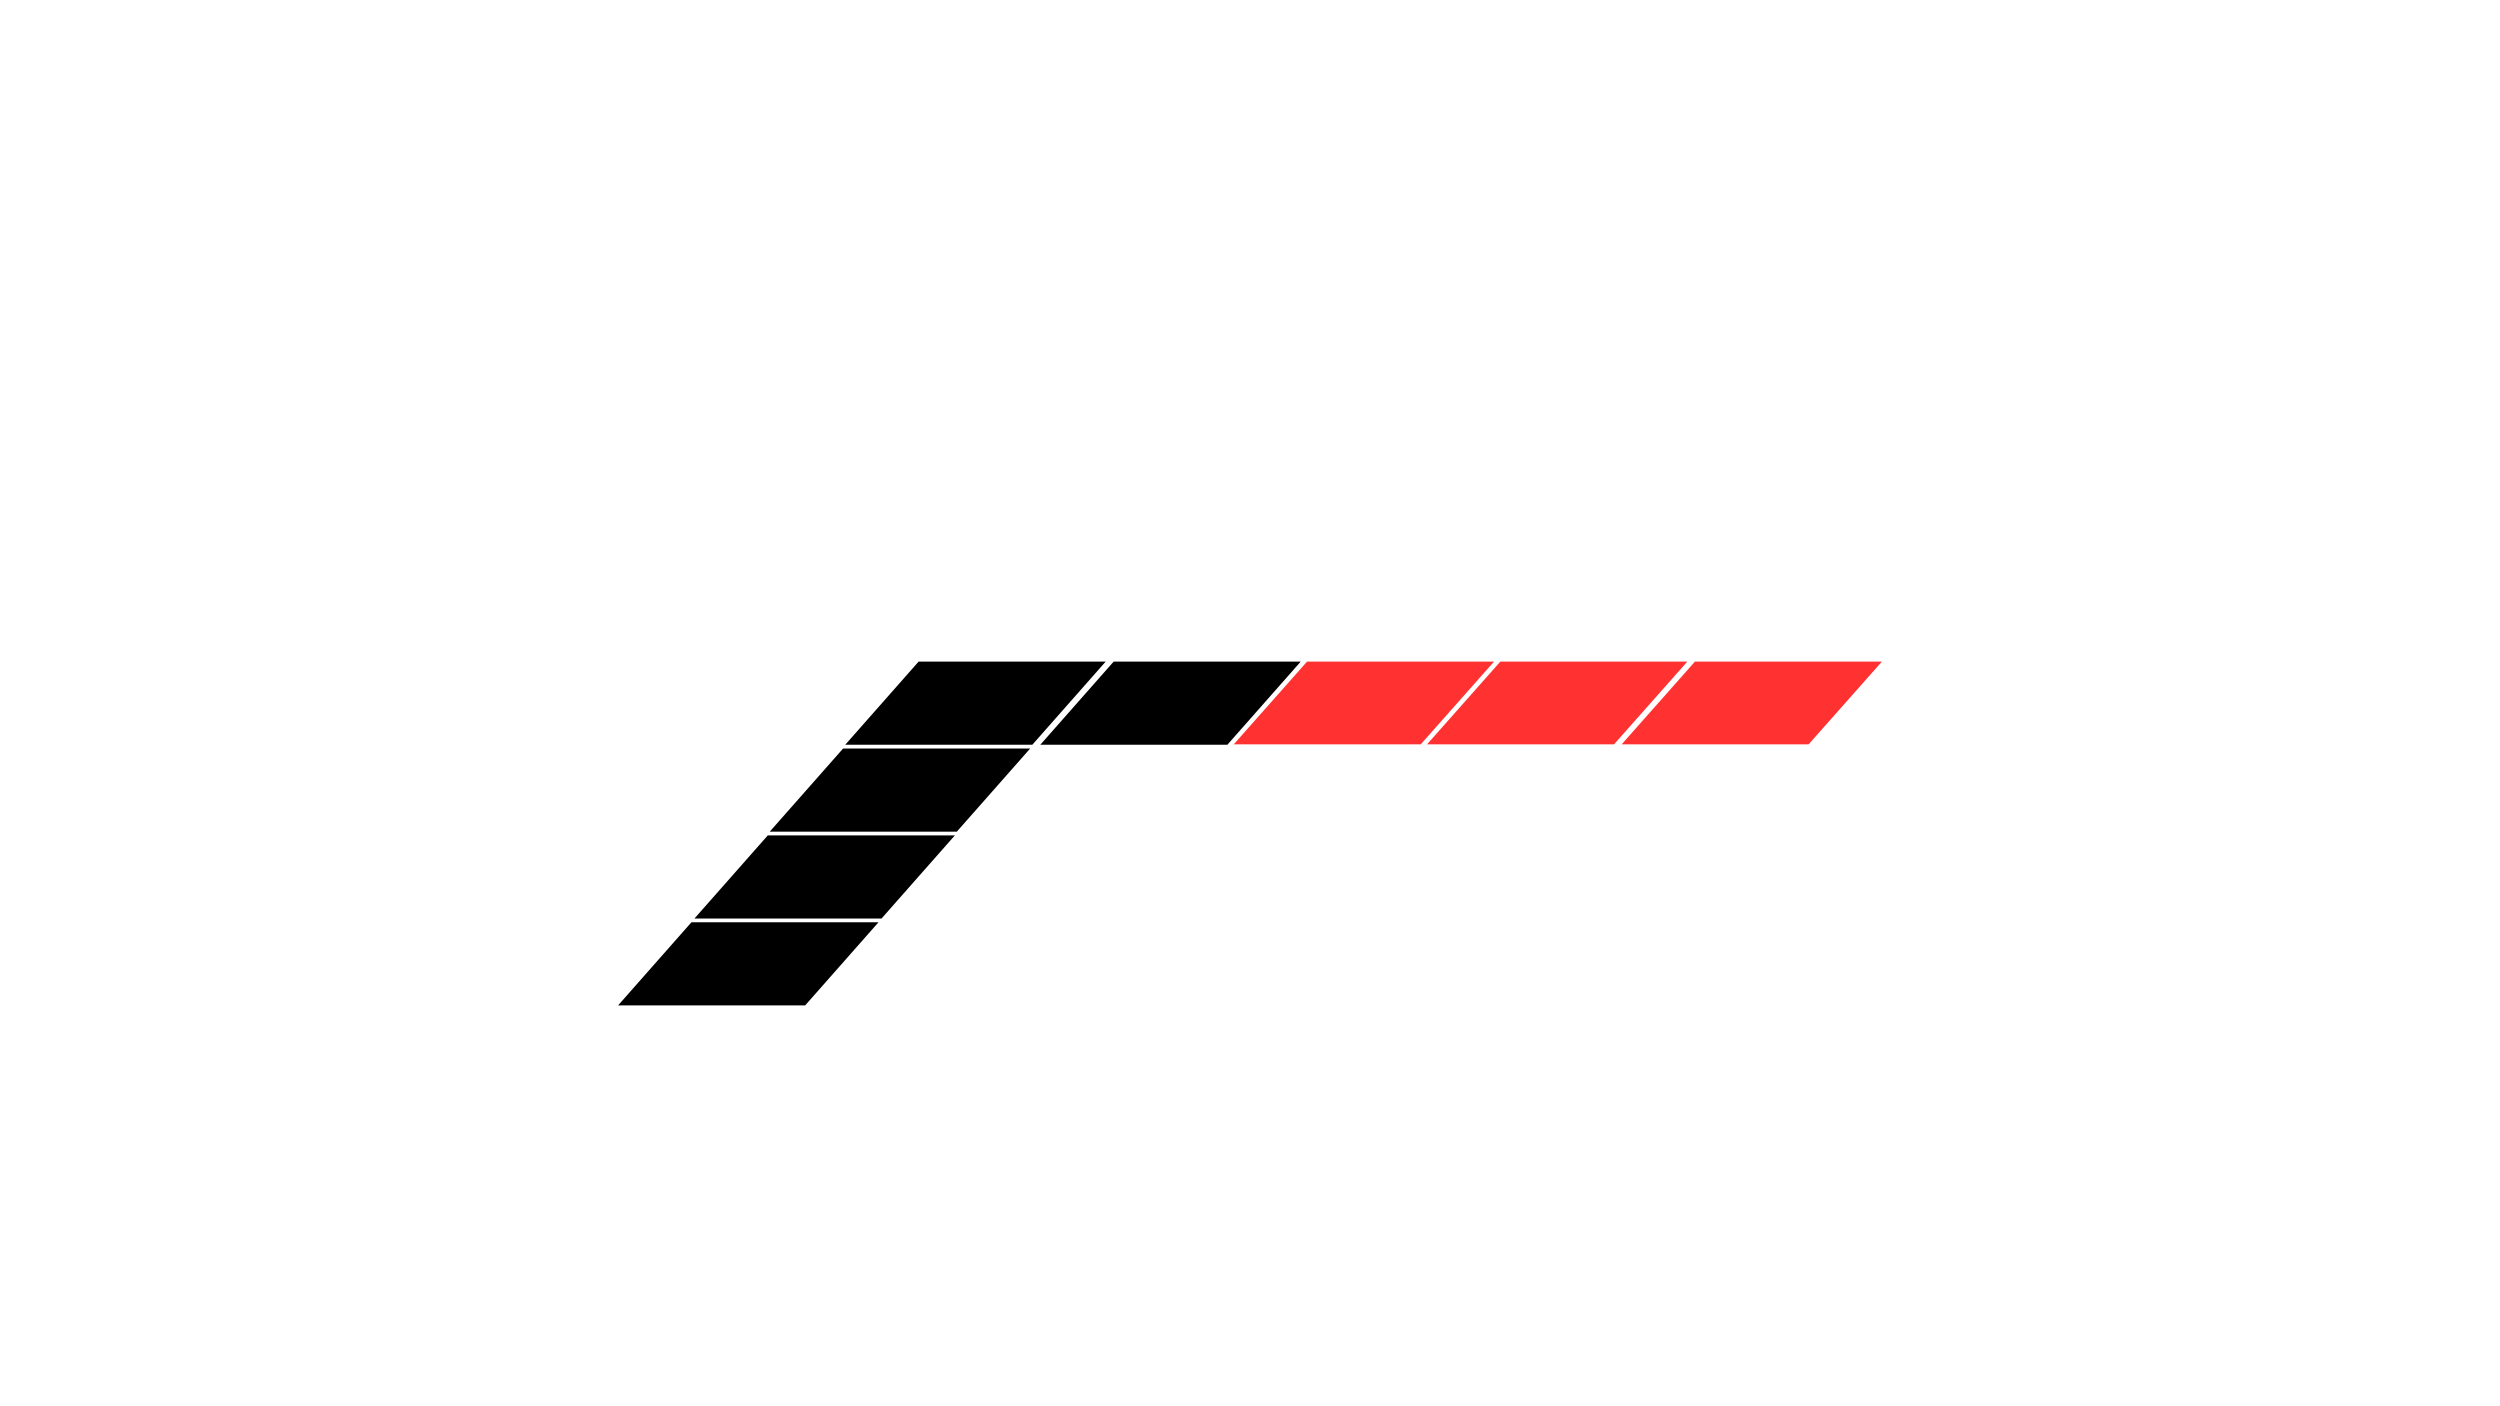 <svg xmlns="http://www.w3.org/2000/svg" xmlns:xlink="http://www.w3.org/1999/xlink" width="1920" zoomAndPan="magnify" viewBox="0 0 1440 810" height="1080" preserveAspectRatio="xMidYMid meet" version="1.0"><defs><clipPath id="f0ca513e19"><path d="M 599.215 381.027 L 749.215 381.027 L 749.215 429 L 599.215 429 Z M 599.215 381.027 " clip-rule="nonzero"/></clipPath><clipPath id="b50aa5de03"><path d="M 486.871 381.027 L 636.871 381.027 L 636.871 429 L 486.871 429 Z M 486.871 381.027 " clip-rule="nonzero"/></clipPath><clipPath id="4287dd0991"><path d="M 443.367 431.105 L 593.367 431.105 L 593.367 479.105 L 443.367 479.105 Z M 443.367 431.105 " clip-rule="nonzero"/></clipPath><clipPath id="7b6cb1247b"><path d="M 399.988 481.141 L 549.988 481.141 L 549.988 529.141 L 399.988 529.141 Z M 399.988 481.141 " clip-rule="nonzero"/></clipPath><clipPath id="9faba2085e"><path d="M 356.012 531.18 L 506.012 531.18 L 506.012 579.18 L 356.012 579.18 Z M 356.012 531.18 " clip-rule="nonzero"/></clipPath><clipPath id="b6d705c155"><path d="M 710.641 381.027 L 860.641 381.027 L 860.641 429 L 710.641 429 Z M 710.641 381.027 " clip-rule="nonzero"/></clipPath><clipPath id="f3c9e2e6ef"><path d="M 821.977 381.027 L 971.977 381.027 L 971.977 429 L 821.977 429 Z M 821.977 381.027 " clip-rule="nonzero"/></clipPath><clipPath id="43713ce0b5"><path d="M 934.062 381.027 L 1084 381.027 L 1084 429 L 934.062 429 Z M 934.062 381.027 " clip-rule="nonzero"/></clipPath></defs><g clip-path="url(#f0ca513e19)"><path fill="#000000" d="M 706.977 428.969 L 599.215 428.969 L 641.457 381.09 L 749.215 381.09 Z M 706.977 428.969 " fill-opacity="1" fill-rule="nonzero"/></g><g clip-path="url(#b50aa5de03)"><path fill="#000000" d="M 594.633 428.969 L 486.871 428.969 L 529.109 381.09 L 636.871 381.09 Z M 594.633 428.969 " fill-opacity="1" fill-rule="nonzero"/></g><g clip-path="url(#4287dd0991)"><path fill="#000000" d="M 551.129 479.043 L 443.367 479.043 L 485.605 431.164 L 593.367 431.164 Z M 551.129 479.043 " fill-opacity="1" fill-rule="nonzero"/></g><g clip-path="url(#7b6cb1247b)"><path fill="#000000" d="M 507.75 529.082 L 399.988 529.082 L 442.227 481.203 L 549.988 481.203 Z M 507.75 529.082 " fill-opacity="1" fill-rule="nonzero"/></g><g clip-path="url(#9faba2085e)"><path fill="#000000" d="M 463.773 579.117 L 356.012 579.117 L 398.25 531.242 L 506.012 531.242 Z M 463.773 579.117 " fill-opacity="1" fill-rule="nonzero"/></g><g clip-path="url(#b6d705c155)"><path fill="#ff3131" d="M 818.344 428.746 L 710.641 428.746 L 752.855 381.09 L 860.559 381.09 Z M 818.344 428.746 " fill-opacity="1" fill-rule="nonzero"/></g><g clip-path="url(#f3c9e2e6ef)"><path fill="#ff3131" d="M 929.68 428.746 L 821.977 428.746 L 864.191 381.09 L 971.895 381.09 Z M 929.68 428.746 " fill-opacity="1" fill-rule="nonzero"/></g><g clip-path="url(#43713ce0b5)"><path fill="#ff3131" d="M 1041.766 428.746 L 934.062 428.746 L 976.281 381.09 L 1083.98 381.09 Z M 1041.766 428.746 " fill-opacity="1" fill-rule="nonzero"/></g></svg>